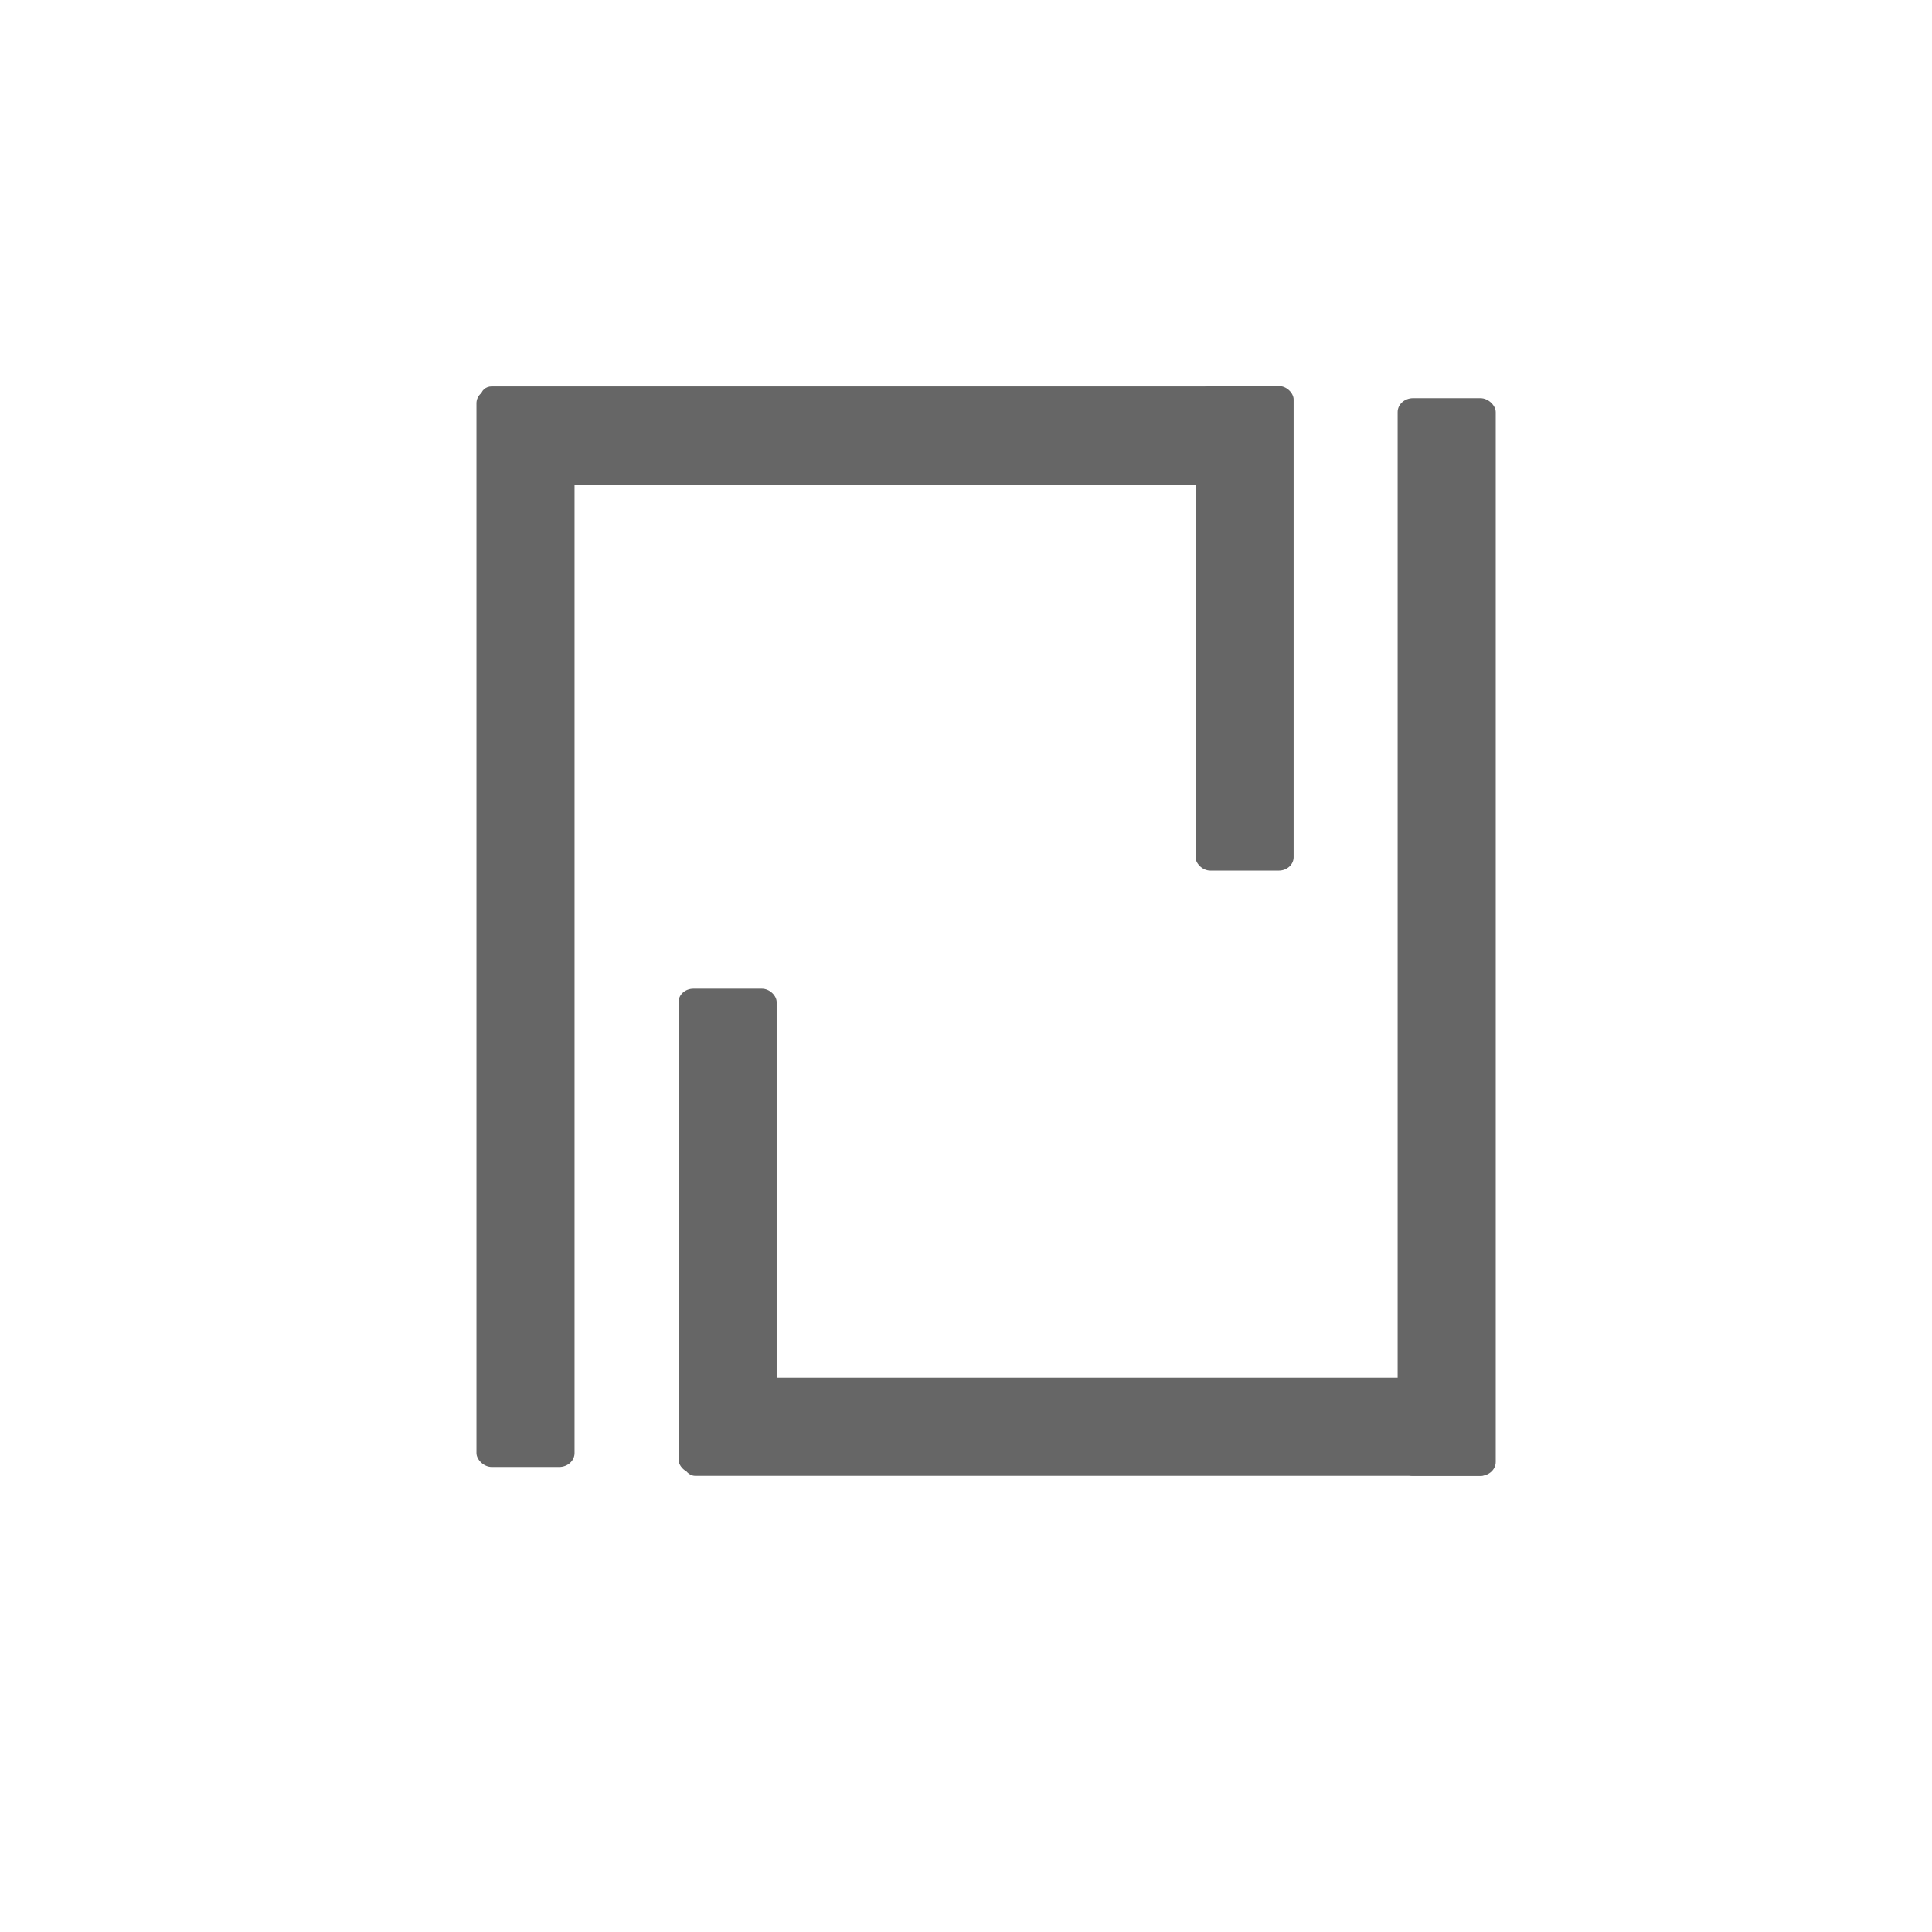 <?xml version="1.0" encoding="UTF-8" standalone="no"?>
<!-- Created with Inkscape (http://www.inkscape.org/) -->

<svg
   xmlns:dc="http://purl.org/dc/elements/1.1/"
   xmlns:cc="http://creativecommons.org/ns#"
   xmlns:rdf="http://www.w3.org/1999/02/22-rdf-syntax-ns#"
   xmlns:svg="http://www.w3.org/2000/svg"
   xmlns="http://www.w3.org/2000/svg"
   xmlns:sodipodi="http://sodipodi.sourceforge.net/DTD/sodipodi-0.dtd"
   xmlns:inkscape="http://www.inkscape.org/namespaces/inkscape"
   width="183.444mm"
   height="183.444mm"
   viewBox="0 0 650 650"
   id="svg2"
   version="1.1"
   inkscape:version="0.91 r13725"
   sodipodi:docname="pj-mono.svg"
   inkscape:export-filename="/home/pierremtb/pierremtb.github.io/images/graph2.png"
   inkscape:export-xdpi="90"
   inkscape:export-ydpi="90">
  <defs
     id="defs4">
    <filter
       style="color-interpolation-filters:sRGB;"
       inkscape:label="Drop Shadow"
       id="filter3402">
      <feFlood
         flood-opacity="0.498"
         flood-color="rgb(0,0,0)"
         result="flood"
         id="feFlood3404" />
      <feComposite
         in="flood"
         in2="SourceGraphic"
         operator="in"
         result="composite1"
         id="feComposite3406" />
      <feGaussianBlur
         in="composite1"
         stdDeviation="3"
         result="blur"
         id="feGaussianBlur3408" />
      <feOffset
         dx="6"
         dy="6"
         result="offset"
         id="feOffset3410" />
      <feComposite
         in="SourceGraphic"
         in2="offset"
         operator="over"
         result="fbSourceGraphic"
         id="feComposite3412" />
      <feColorMatrix
         result="fbSourceGraphicAlpha"
         in="fbSourceGraphic"
         values="0 0 0 -1 0 0 0 0 -1 0 0 0 0 -1 0 0 0 0 1 0"
         id="feColorMatrix3438" />
      <feFlood
         id="feFlood3440"
         flood-opacity="0.498"
         flood-color="rgb(0,0,0)"
         result="flood"
         in="fbSourceGraphic" />
      <feComposite
         id="feComposite3442"
         in2="fbSourceGraphic"
         in="flood"
         operator="in"
         result="composite1" />
      <feGaussianBlur
         id="feGaussianBlur3444"
         in="composite1"
         stdDeviation="3"
         result="blur" />
      <feOffset
         id="feOffset3446"
         dx="3"
         dy="3"
         result="offset" />
      <feComposite
         id="feComposite3448"
         in2="offset"
         in="fbSourceGraphic"
         operator="over"
         result="fbSourceGraphic" />
      <feColorMatrix
         result="fbSourceGraphicAlpha"
         in="fbSourceGraphic"
         values="0 0 0 -1 0 0 0 0 -1 0 0 0 0 -1 0 0 0 0 1 0"
         id="feColorMatrix3450" />
      <feFlood
         id="feFlood3452"
         flood-opacity="0.498"
         flood-color="rgb(0,0,0)"
         result="flood"
         in="fbSourceGraphic" />
      <feComposite
         id="feComposite3454"
         in2="fbSourceGraphic"
         in="flood"
         operator="in"
         result="composite1" />
      <feGaussianBlur
         id="feGaussianBlur3456"
         in="composite1"
         stdDeviation="3"
         result="blur" />
      <feOffset
         id="feOffset3458"
         dx="3"
         dy="3"
         result="offset" />
      <feComposite
         id="feComposite3460"
         in2="offset"
         in="fbSourceGraphic"
         operator="over"
         result="fbSourceGraphic" />
      <feColorMatrix
         result="fbSourceGraphicAlpha"
         in="fbSourceGraphic"
         values="0 0 0 -1 0 0 0 0 -1 0 0 0 0 -1 0 0 0 0 1 0"
         id="feColorMatrix3462" />
      <feFlood
         id="feFlood3464"
         flood-opacity="0.498"
         flood-color="rgb(0,0,0)"
         result="flood"
         in="fbSourceGraphic" />
      <feComposite
         id="feComposite3466"
         in2="fbSourceGraphic"
         in="flood"
         operator="in"
         result="composite1" />
      <feGaussianBlur
         id="feGaussianBlur3468"
         in="composite1"
         stdDeviation="3"
         result="blur" />
      <feOffset
         id="feOffset3470"
         dx="3"
         dy="3"
         result="offset" />
      <feComposite
         id="feComposite3472"
         in2="offset"
         in="fbSourceGraphic"
         operator="over"
         result="fbSourceGraphic" />
      <feColorMatrix
         result="fbSourceGraphicAlpha"
         in="fbSourceGraphic"
         values="0 0 0 -1 0 0 0 0 -1 0 0 0 0 -1 0 0 0 0 1 0"
         id="feColorMatrix3378" />
      <feFlood
         id="feFlood3380"
         flood-opacity="0.333"
         flood-color="rgb(0,0,0)"
         result="flood"
         in="fbSourceGraphic" />
      <feComposite
         id="feComposite3382"
         in2="fbSourceGraphic"
         in="flood"
         operator="in"
         result="composite1" />
      <feGaussianBlur
         id="feGaussianBlur3384"
         in="composite1"
         stdDeviation="0"
         result="blur" />
      <feOffset
         id="feOffset3386"
         dx="0"
         dy="0"
         result="offset" />
      <feComposite
         id="feComposite3388"
         in2="offset"
         in="fbSourceGraphic"
         operator="over"
         result="composite2" />
    </filter>
    <filter
       style="color-interpolation-filters:sRGB;"
       inkscape:label="Drop Shadow"
       id="filter3414">
      <feFlood
         flood-opacity="0.498"
         flood-color="rgb(0,0,0)"
         result="flood"
         id="feFlood3416" />
      <feComposite
         in="flood"
         in2="SourceGraphic"
         operator="in"
         result="composite1"
         id="feComposite3418" />
      <feGaussianBlur
         in="composite1"
         stdDeviation="3"
         result="blur"
         id="feGaussianBlur3420" />
      <feOffset
         dx="3"
         dy="3"
         result="offset"
         id="feOffset3422" />
      <feComposite
         in="SourceGraphic"
         in2="offset"
         operator="over"
         result="fbSourceGraphic"
         id="feComposite3424" />
      <feColorMatrix
         result="fbSourceGraphicAlpha"
         in="fbSourceGraphic"
         values="0 0 0 -1 0 0 0 0 -1 0 0 0 0 -1 0 0 0 0 1 0"
         id="feColorMatrix3426" />
      <feFlood
         id="feFlood3428"
         flood-opacity="0.498"
         flood-color="rgb(0,0,0)"
         result="flood"
         in="fbSourceGraphic" />
      <feComposite
         id="feComposite3430"
         in2="fbSourceGraphic"
         in="flood"
         operator="in"
         result="composite1" />
      <feGaussianBlur
         id="feGaussianBlur3432"
         in="composite1"
         stdDeviation="3"
         result="blur" />
      <feOffset
         id="feOffset3434"
         dx="3"
         dy="3"
         result="offset" />
      <feComposite
         id="feComposite3436"
         in2="offset"
         in="fbSourceGraphic"
         operator="over"
         result="composite2" />
    </filter>
    <filter
       style="color-interpolation-filters:sRGB;"
       inkscape:label="Drop Shadow"
       id="filter3390">
      <feFlood
         flood-opacity="0.333"
         flood-color="rgb(0,0,0)"
         result="flood"
         id="feFlood3392" />
      <feComposite
         in="SourceGraphic"
         in2="flood"
         operator="in"
         result="composite1"
         id="feComposite3394" />
      <feGaussianBlur
         in="composite1"
         stdDeviation="2"
         result="blur"
         id="feGaussianBlur3396" />
      <feOffset
         dx="2"
         dy="2"
         result="offset"
         id="feOffset3398" />
      <feComposite
         in="SourceGraphic"
         in2="offset"
         operator="over"
         result="fbSourceGraphic"
         id="feComposite3400" />
      <feColorMatrix
         result="fbSourceGraphicAlpha"
         in="fbSourceGraphic"
         values="0 0 0 -1 0 0 0 0 -1 0 0 0 0 -1 0 0 0 0 1 0"
         id="feColorMatrix3402" />
      <feFlood
         id="feFlood3405"
         flood-opacity="0.333"
         flood-color="rgb(0,0,0)"
         result="flood"
         in="fbSourceGraphic" />
      <feComposite
         id="feComposite3407"
         in2="fbSourceGraphic"
         in="flood"
         operator="in"
         result="composite1" />
      <feGaussianBlur
         id="feGaussianBlur3409"
         in="composite1"
         stdDeviation="65.8"
         result="blur" />
      <feOffset
         id="feOffset3411"
         dx="2"
         dy="2"
         result="offset" />
      <feComposite
         id="feComposite3413"
         in2="offset"
         in="fbSourceGraphic"
         operator="over"
         result="composite2" />
    </filter>
    <filter
       style="color-interpolation-filters:sRGB;"
       inkscape:label="Drop Shadow"
       id="filter3415">
      <feFlood
         flood-opacity="0.333"
         flood-color="rgb(0,0,0)"
         result="flood"
         id="feFlood3417" />
      <feComposite
         in="flood"
         in2="SourceGraphic"
         operator="in"
         result="composite1"
         id="feComposite3419" />
      <feGaussianBlur
         in="composite1"
         stdDeviation="3"
         result="blur"
         id="feGaussianBlur3421" />
      <feOffset
         dx="2"
         dy="2"
         result="offset"
         id="feOffset3423" />
      <feComposite
         in="SourceGraphic"
         in2="offset"
         operator="over"
         result="fbSourceGraphic"
         id="feComposite3425" />
      <feColorMatrix
         result="fbSourceGraphicAlpha"
         in="fbSourceGraphic"
         values="0 0 0 -1 0 0 0 0 -1 0 0 0 0 -1 0 0 0 0 1 0"
         id="feColorMatrix3427" />
      <feFlood
         id="feFlood3429"
         flood-opacity="0.333"
         flood-color="rgb(0,0,0)"
         result="flood"
         in="fbSourceGraphic" />
      <feComposite
         id="feComposite3431"
         in2="fbSourceGraphic"
         in="flood"
         operator="in"
         result="composite1" />
      <feGaussianBlur
         id="feGaussianBlur3433"
         in="composite1"
         stdDeviation="3"
         result="blur" />
      <feOffset
         id="feOffset3435"
         dx="2"
         dy="2"
         result="offset" />
      <feComposite
         id="feComposite3437"
         in2="offset"
         in="fbSourceGraphic"
         operator="over"
         result="composite2" />
    </filter>
    <filter
       style="color-interpolation-filters:sRGB;"
       inkscape:label="Drop Shadow"
       id="filter3439">
      <feFlood
         flood-opacity="0.333"
         flood-color="rgb(0,0,0)"
         result="flood"
         id="feFlood3441" />
      <feComposite
         in="flood"
         in2="SourceGraphic"
         operator="in"
         result="composite1"
         id="feComposite3443" />
      <feGaussianBlur
         in="composite1"
         stdDeviation="3"
         result="blur"
         id="feGaussianBlur3445" />
      <feOffset
         dx="2"
         dy="2"
         result="offset"
         id="feOffset3447" />
      <feComposite
         in="SourceGraphic"
         in2="offset"
         operator="over"
         result="composite2"
         id="feComposite3449" />
    </filter>
    <filter
       style="color-interpolation-filters:sRGB;"
       inkscape:label="Drop Shadow"
       id="filter3416">
      <feFlood
         flood-opacity="0.333"
         flood-color="rgb(0,0,0)"
         result="flood"
         id="feFlood3418" />
      <feComposite
         in="flood"
         in2="SourceGraphic"
         operator="in"
         result="composite1"
         id="feComposite3420" />
      <feGaussianBlur
         in="composite1"
         stdDeviation="3"
         result="blur"
         id="feGaussianBlur3422" />
      <feOffset
         dx="2"
         dy="2"
         result="offset"
         id="feOffset3424" />
      <feComposite
         in="SourceGraphic"
         in2="offset"
         operator="over"
         result="composite2"
         id="feComposite3426" />
    </filter>
    <filter
       style="color-interpolation-filters:sRGB;"
       inkscape:label="Drop Shadow"
       id="filter4414">
      <feFlood
         flood-opacity="0.114"
         flood-color="rgb(0,0,0)"
         result="flood"
         id="feFlood4416" />
      <feComposite
         in="flood"
         in2="SourceGraphic"
         operator="in"
         result="composite1"
         id="feComposite4418" />
      <feGaussianBlur
         in="composite1"
         stdDeviation="3"
         result="blur"
         id="feGaussianBlur4420" />
      <feOffset
         dx="2"
         dy="1.9"
         result="offset"
         id="feOffset4422" />
      <feComposite
         in="SourceGraphic"
         in2="offset"
         operator="over"
         result="composite2"
         id="feComposite4424" />
    </filter>
    <filter
       style="color-interpolation-filters:sRGB;"
       inkscape:label="Drop Shadow"
       id="filter4426">
      <feFlood
         flood-opacity="0.114"
         flood-color="rgb(0,0,0)"
         result="flood"
         id="feFlood4428" />
      <feComposite
         in="flood"
         in2="SourceGraphic"
         operator="in"
         result="composite1"
         id="feComposite4430" />
      <feGaussianBlur
         in="composite1"
         stdDeviation="3"
         result="blur"
         id="feGaussianBlur4432" />
      <feOffset
         dx="2"
         dy="1.9"
         result="offset"
         id="feOffset4434" />
      <feComposite
         in="SourceGraphic"
         in2="offset"
         operator="over"
         result="composite2"
         id="feComposite4436" />
    </filter>
  </defs>
  <sodipodi:namedview
     id="base"
     pagecolor="#ffffff"
     bordercolor="#666666"
     borderopacity="1.0"
     inkscape:pageopacity="0.0"
     inkscape:pageshadow="2"
     inkscape:zoom="0.5"
     inkscape:cx="530.39772"
     inkscape:cy="126.34667"
     inkscape:document-units="px"
     inkscape:current-layer="layer1"
     showgrid="false"
     inkscape:window-width="1366"
     inkscape:window-height="699"
     inkscape:window-x="0"
     inkscape:window-y="27"
     inkscape:window-maximized="1"
     fit-margin-top="0"
     fit-margin-left="0"
     fit-margin-right="0"
     fit-margin-bottom="0" />
  <g
     inkscape:label="Calque 1"
     inkscape:groupmode="layer"
     id="layer1"
     transform="translate(-69.484,-316.714)">
    <g
       id="g4358"
       transform="matrix(1,0,0,0.901,0,58.592)"
       style="filter:url(#filter4414)">
      <rect
         inkscape:export-ydpi="90"
         inkscape:export-xdpi="90"
         ry="5.194"
         transform="scale(-1,-1)"
         y="-835.68"
         x="-570.707"
         height="402.408"
         width="33"
         id="rect3344-2"
         style="fill:#666666;fill-rule:evenodd;stroke:none;stroke-width:0.758px;stroke-linecap:butt;stroke-linejoin:miter;stroke-opacity:1" />
      <rect
         inkscape:export-ydpi="90"
         inkscape:export-xdpi="90"
         ry="3.664"
         transform="scale(-1,-1)"
         y="-835.667"
         x="-569.145"
         height="36.638"
         width="271.429"
         id="rect3346-2"
         style="fill:#666666" />
      <rect
         inkscape:export-ydpi="90"
         inkscape:export-xdpi="90"
         ry="4.986"
         transform="scale(-1,-1)"
         y="-834.684"
         x="-328.781"
         height="180.923"
         width="33"
         id="rect3348-2"
         style="fill:#666666" />
    </g>
    <rect
       style="fill:#666666;fill-opacity:1;stroke:none"
       id="rect3428"
       width="4.19"
       height="3.352"
       x="-21.864"
       y="733.735" />
    <rect
       style="fill:none;fill-opacity:0.941;stroke:none"
       id="rect4314"
       width="643.633"
       height="425.934"
       x="75.794"
       y="427.198"
       inkscape:export-filename="/home/pierremtb/pierremtb.github.io/images/graph2.png"
       inkscape:export-xdpi="20.974676"
       inkscape:export-ydpi="20.974676" />
    <g
       transform="matrix(-1,0,0,-0.901,802.49,1202.36)"
       id="g4358-2"
       style="filter:url(#filter4426)">
      <rect
         inkscape:export-ydpi="90"
         inkscape:export-xdpi="90"
         ry="5.194"
         transform="scale(-1,-1)"
         y="-835.68"
         x="-570.707"
         height="402.408"
         width="33"
         id="rect3344-2-0"
         style="fill:#666666;fill-rule:evenodd;stroke:none;stroke-width:0.758px;stroke-linecap:butt;stroke-linejoin:miter;stroke-opacity:1" />
      <rect
         inkscape:export-ydpi="90"
         inkscape:export-xdpi="90"
         ry="3.664"
         transform="scale(-1,-1)"
         y="-836.76"
         x="-569.243"
         height="36.638"
         width="271.429"
         id="rect3346-2-1"
         style="fill:#666666" />
      <rect
         inkscape:export-ydpi="90"
         inkscape:export-xdpi="90"
         ry="4.986"
         transform="scale(-1,-1)"
         y="-836.904"
         x="-328.781"
         height="180.923"
         width="33"
         id="rect3348-2-2"
         style="fill:#666666" />
    </g>
    <rect
       style="fill:none;fill-opacity:0.941;stroke:none"
       id="rect4387"
       width="652.558"
       height="441.732"
       x="68.368"
       y="413.434"
       ry="5.194"
       inkscape:export-filename="/home/pierremtb/pierremtb.github.io/images/graph2.png"
       inkscape:export-xdpi="21.572853"
       inkscape:export-ydpi="21.572853" />
    <rect
       style="fill:none;fill-opacity:0.941;stroke:none"
       id="rect4389"
       width="646.981"
       height="432.808"
       x="69.484"
       y="415.665"
       ry="5.194"
       inkscape:export-filename="/home/pierremtb/pierremtb.github.io/images/graph2.png"
       inkscape:export-xdpi="20.866156"
       inkscape:export-ydpi="20.866156" />
    <rect
       style="fill:none;fill-opacity:0.941;stroke:none"
       id="rect4391"
       width="1.115"
       height="4.287"
       x="377.357"
       y="460.889"
       ry="0.536" />
    <rect
       style="fill:none;fill-opacity:0.941;stroke:none"
       id="rect4395"
       width="650.327"
       height="433.923"
       x="69.484"
       y="423.473"
       ry="12.833"
       rx="0"
       inkscape:export-filename="/home/pierremtb/pierremtb.github.io/images/graph2.png"
       inkscape:export-xdpi="20.740995"
       inkscape:export-ydpi="20.740995" />
    <rect
       style="fill:none;fill-opacity:0.941;stroke:none"
       id="rect4397"
       width="652"
       height="432"
       x="65.484"
       y="414.714"
       ry="4.986"
       inkscape:export-filename="/home/pierremtb/pierremtb.github.io/images/graph2.png"
       inkscape:export-xdpi="20.705521"
       inkscape:export-ydpi="20.705521" />
    <rect
       style="fill:none;fill-opacity:0.941;stroke:none"
       id="rect4438"
       width="656"
       height="440.75"
       x="69.484"
       y="405.964"
       ry="5.194"
       rx="5.75" />
    <rect
       style="fill:none;fill-opacity:0.941;stroke:none"
       id="rect4440"
       width="650"
       height="440"
       x="69.484"
       y="411.014"
       rx="5.75"
       ry="5.194"
       inkscape:export-filename="/home/pierremtb/pierremtb.github.io/images/graph2.png"
       inkscape:export-xdpi="20.705521"
       inkscape:export-ydpi="20.705521" />
  </g>
</svg>
